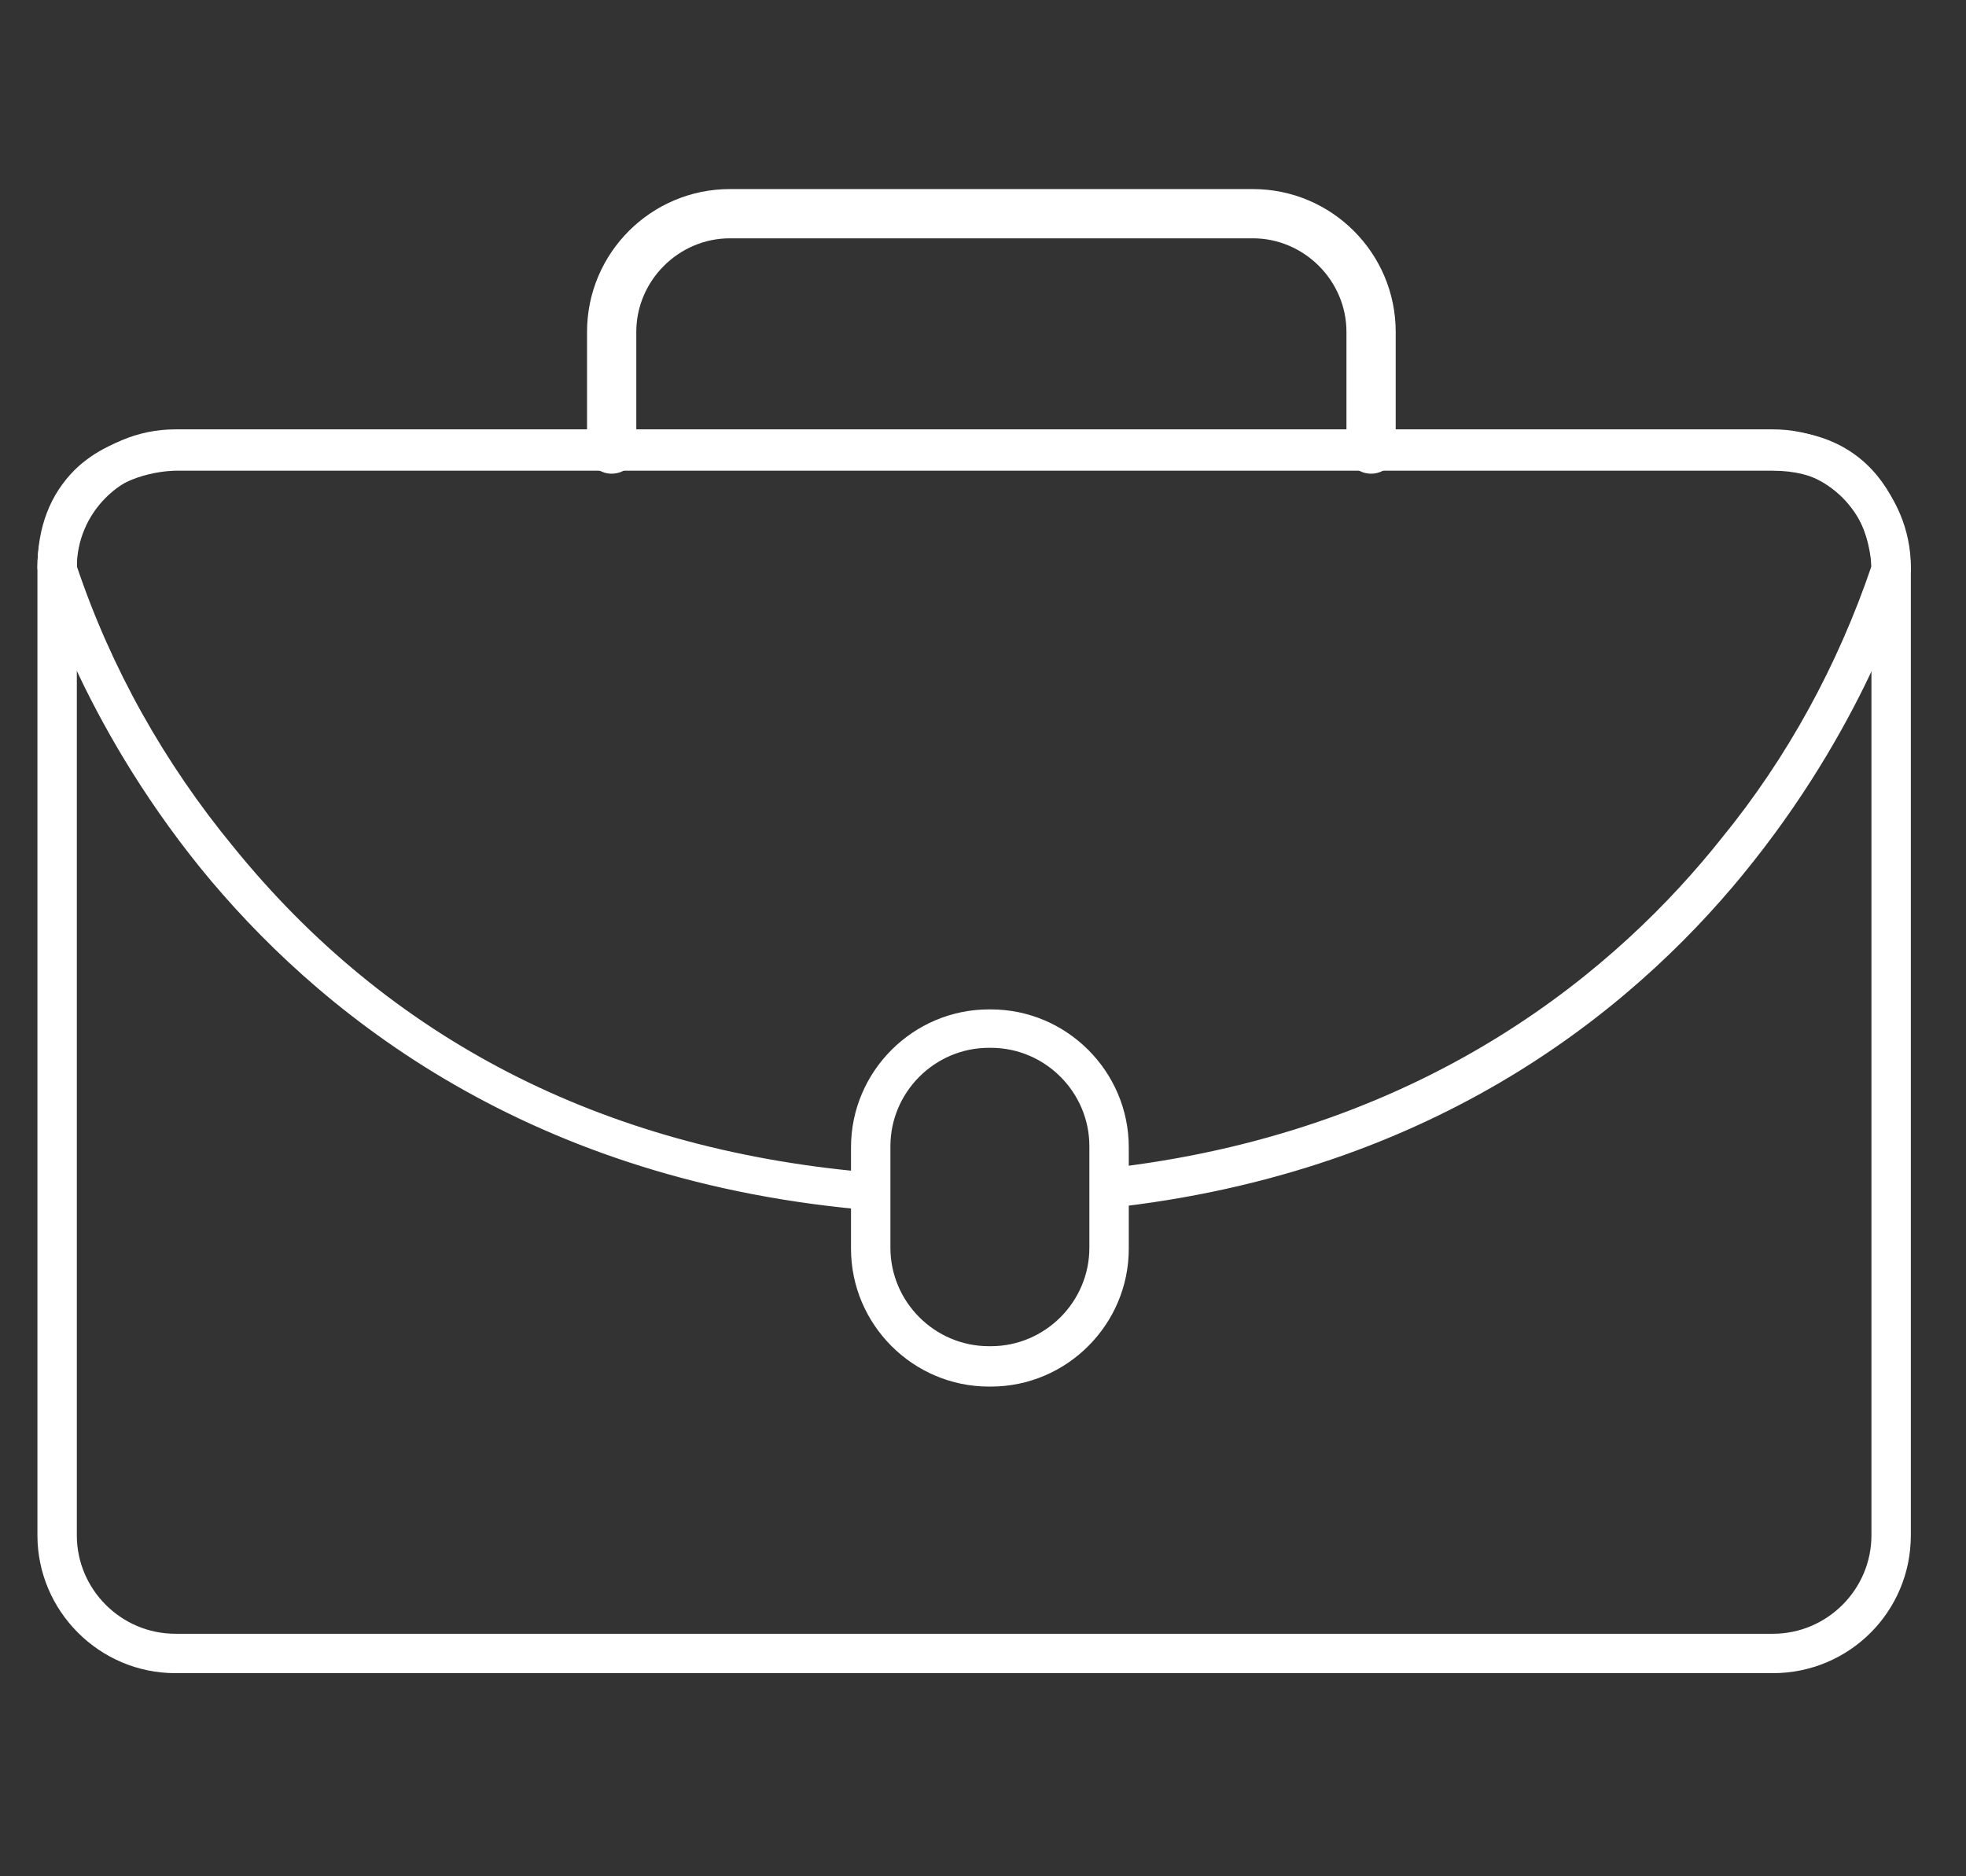 <?xml version="1.0" encoding="utf-8"?>
<!-- Generator: Adobe Illustrator 21.0.0, SVG Export Plug-In . SVG Version: 6.00 Build 0)  -->
<svg version="1.1" id="Layer_1" xmlns="http://www.w3.org/2000/svg" xmlns:xlink="http://www.w3.org/1999/xlink" x="0px" y="0px"
	 viewBox="0 0 199.6 190.5" style="enable-background:new 0 0 199.6 190.5;" xml:space="preserve">
<rect x="0" y="0" width="199.6" height="190.5" fill="#333333" stroke="none"/>
<style type="text/css">
	.st0{fill:#FFFFFF;}
</style>
<title>1</title>
<path class="st0" d="M180,169.9H17.8c-7.7,0-14-6.3-14-14V57.6c0-7.7,6.3-14,14-14H180c7.7,0,14,6.3,14,14v98.3
	C194,163.7,187.7,169.9,180,169.9z M17.8,47.6c-5.5,0-10,4.5-10,10v98.3c0,5.5,4.5,10,10,10H180c5.5,0,10-4.5,10-10V57.6
	c0-5.5-4.5-10-10-10H17.8z"/>
<path class="st0" d="M87.5,122.8h-0.2c-34.7-3.2-55.5-20.6-66.9-34.6C8.1,73,4.1,58.8,3.9,58.2c0-0.2-0.1-0.4-0.1-0.5
	c0-4.2,1.3-7.5,3.8-10c4.1-4,10-4,10.3-4H180c7.1,0,10.6,3.9,12.2,7.1c1.1,2.1,1.7,4.5,1.8,6.9c0,0.2,0,0.4-0.1,0.6
	c-0.2,0.6-4.1,14.3-15.9,29.2c-10.9,13.8-30.8,31-64,35c-1.1,0.1-2.1-0.7-2.2-1.8c-0.1-1.1,0.7-2.1,1.8-2.2
	c31.7-3.9,50.8-20.3,61.2-33.4c6.7-8.2,11.8-17.6,15.2-27.6c-0.1-1.8-1-9.7-10-9.7H17.8c-0.1,0-4.6,0-7.5,2.9
	c-1.7,1.8-2.6,4.3-2.5,6.8c3.5,10.4,8.9,20,15.9,28.5c15.8,19.5,37.4,30.6,64,33c1.1,0.1,1.9,1.1,1.8,2.2
	C89.4,122,88.5,122.8,87.5,122.8z"/>
<path class="st0" d="M100.6,140.8h-0.2c-7.7,0-14-6.3-14-14v-10.3c0-7.7,6.3-14,14-14l0,0h0.2c7.7,0,14,6.3,14,14l0,0v10.3
	C114.6,134.5,108.3,140.8,100.6,140.8z M100.4,106.4c-5.5,0-10,4.5-10,10v10.3c0,5.5,4.5,10,10,10h0.2c5.5,0,10-4.5,10-10v-10.3
	c0-5.5-4.5-10-10-10H100.4z"/>
<path class="st0" d="M139.2,48.1c-1.4,0-2.5-1.1-2.5-2.5V33.7c0-5.2-4.3-9.5-9.5-9.5H74.1c-5.2,0-9.5,4.3-9.5,9.5v11.9
	c0,1.4-1.1,2.5-2.5,2.5s-2.5-1.1-2.5-2.5V33.7c0-8,6.5-14.5,14.5-14.5h53.1c8,0,14.5,6.5,14.5,14.5v11.9
	C141.7,47,140.6,48.1,139.2,48.1z"/>
</svg>

